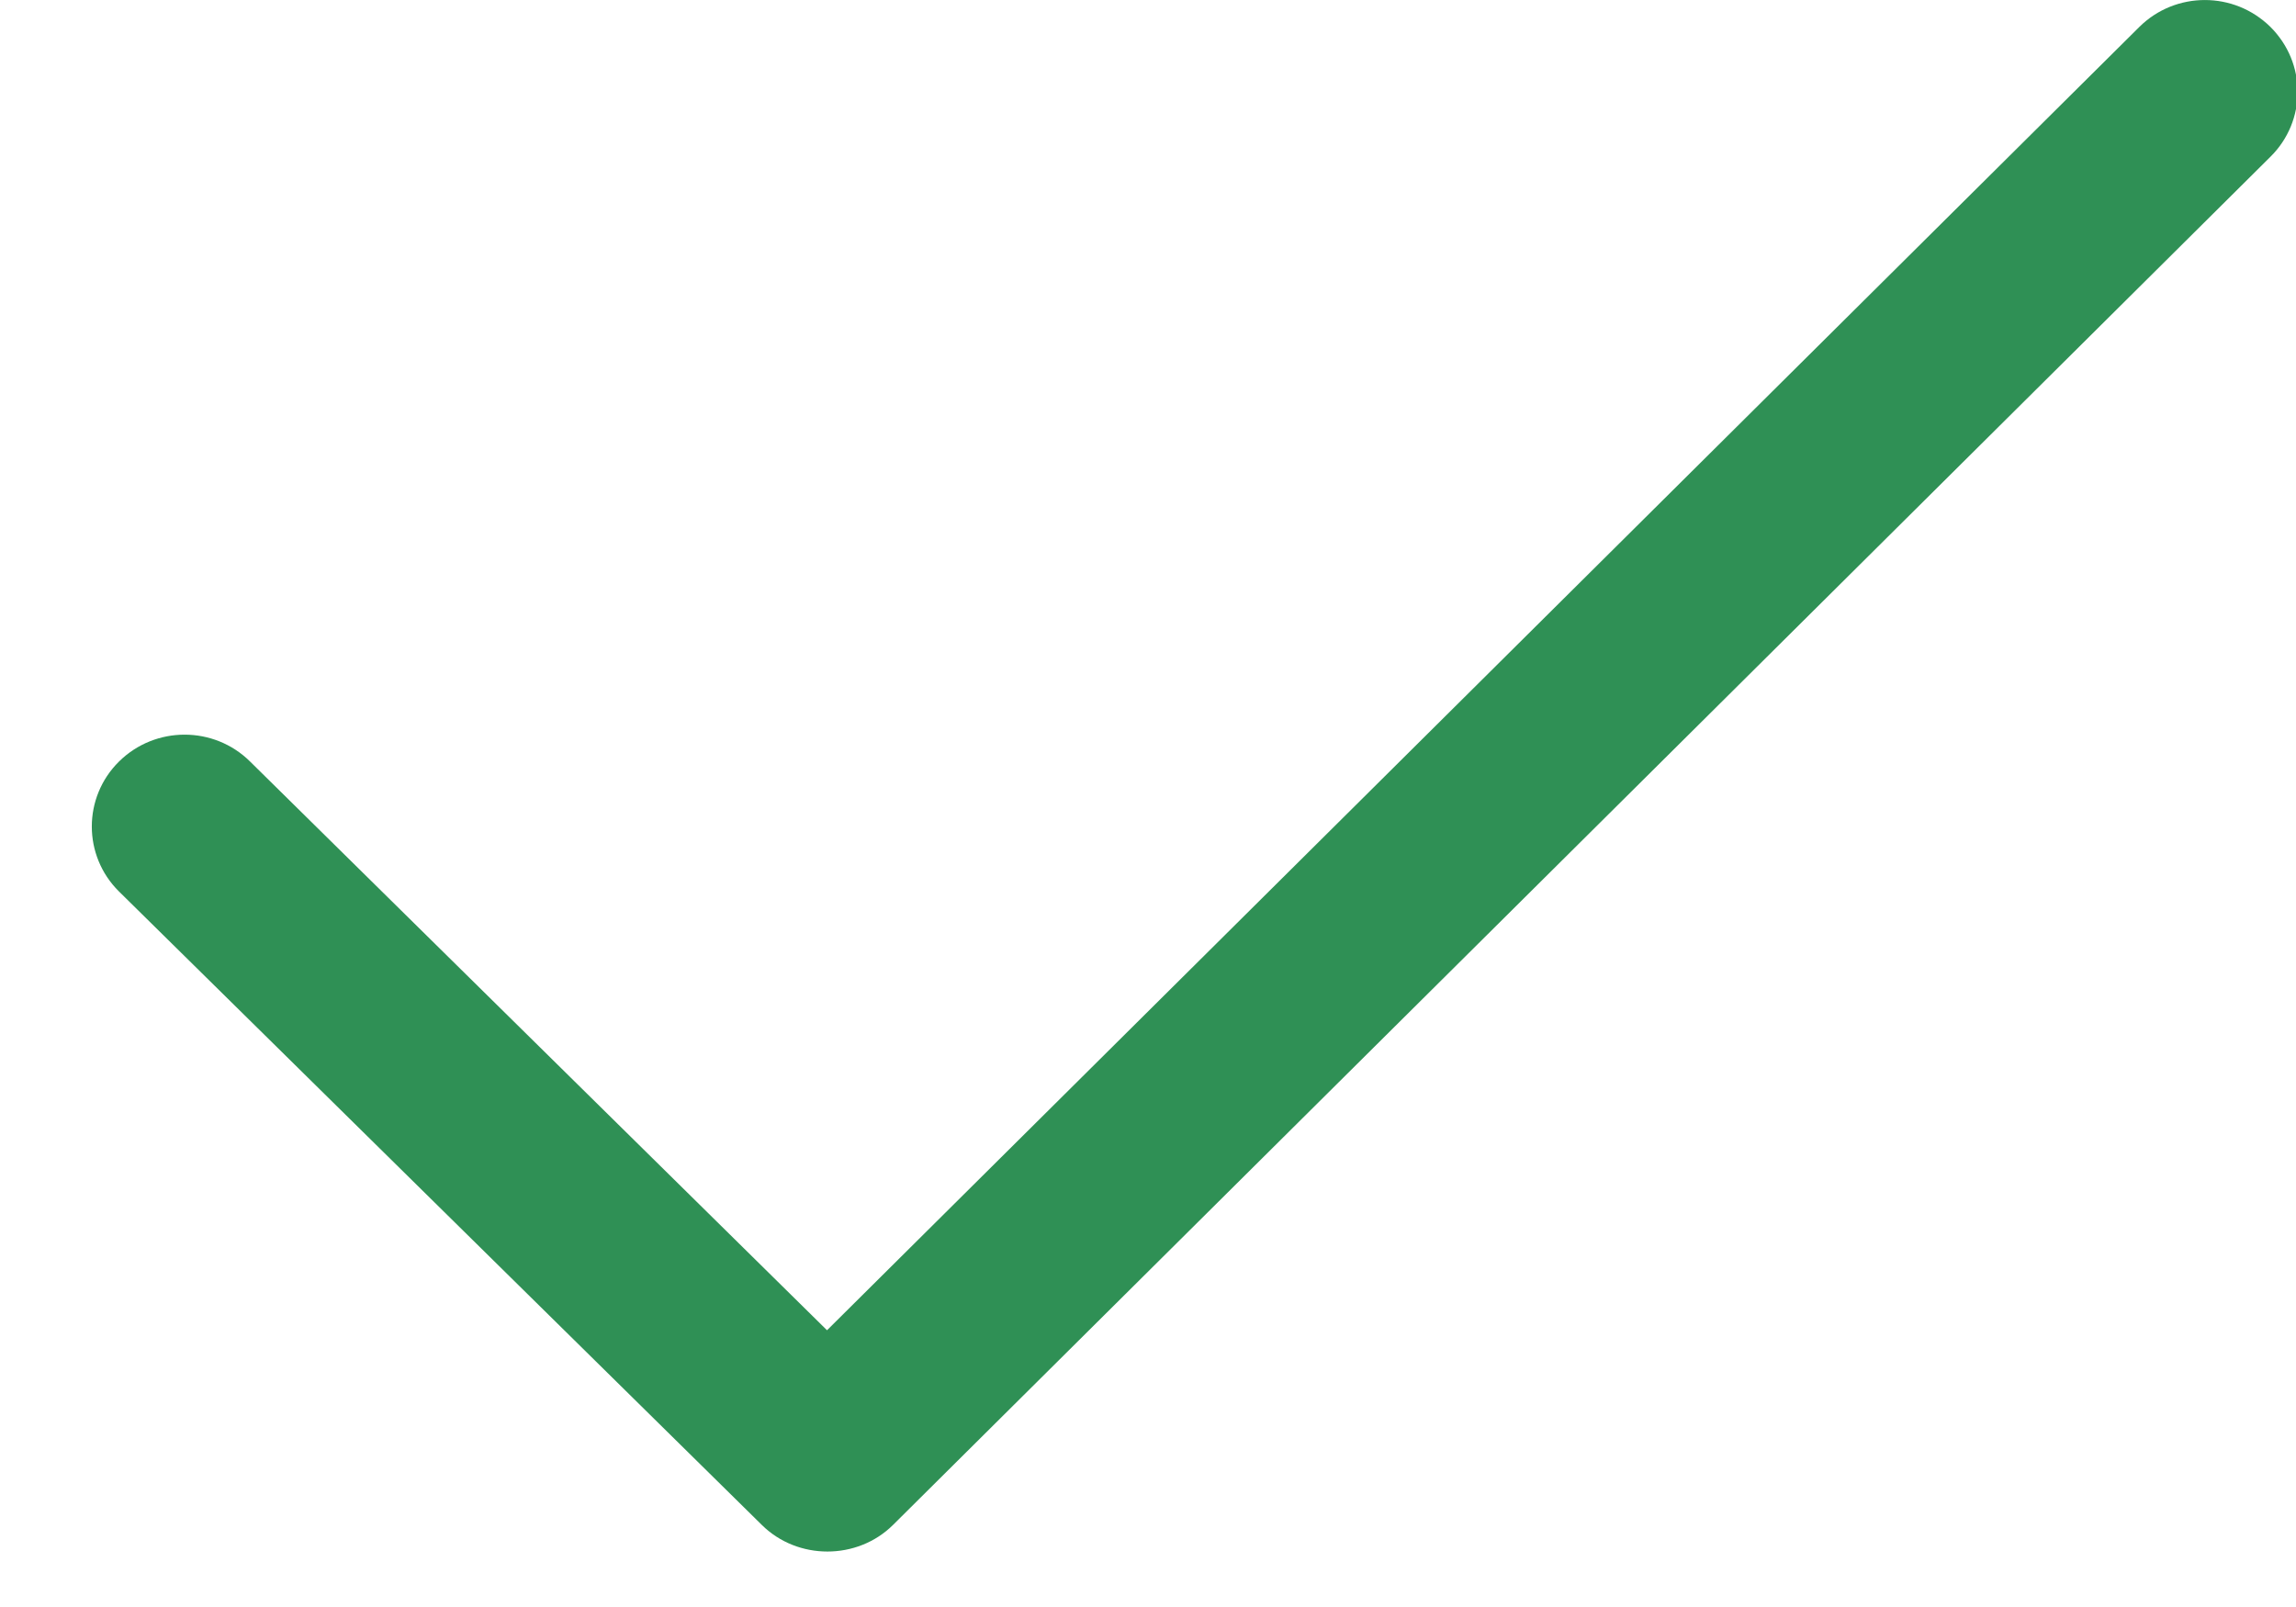 <svg width="20" height="14" viewBox="0 0 20 14" fill="none" xmlns="http://www.w3.org/2000/svg">
<path fill-rule="evenodd" clip-rule="evenodd" d="M19.777 0.235C19.462 -0.078 18.95 -0.078 18.635 0.235L7.204 11.589L2.179 6.635C1.864 6.322 1.352 6.322 1.036 6.635C0.721 6.947 0.721 7.454 1.036 7.766L6.636 13.285C6.948 13.594 7.467 13.594 7.779 13.285L19.777 1.366C20.093 1.054 20.093 0.547 19.777 0.235C20.093 0.547 19.462 -0.078 19.777 0.235Z" fill="#2F9055"/>
</svg>
